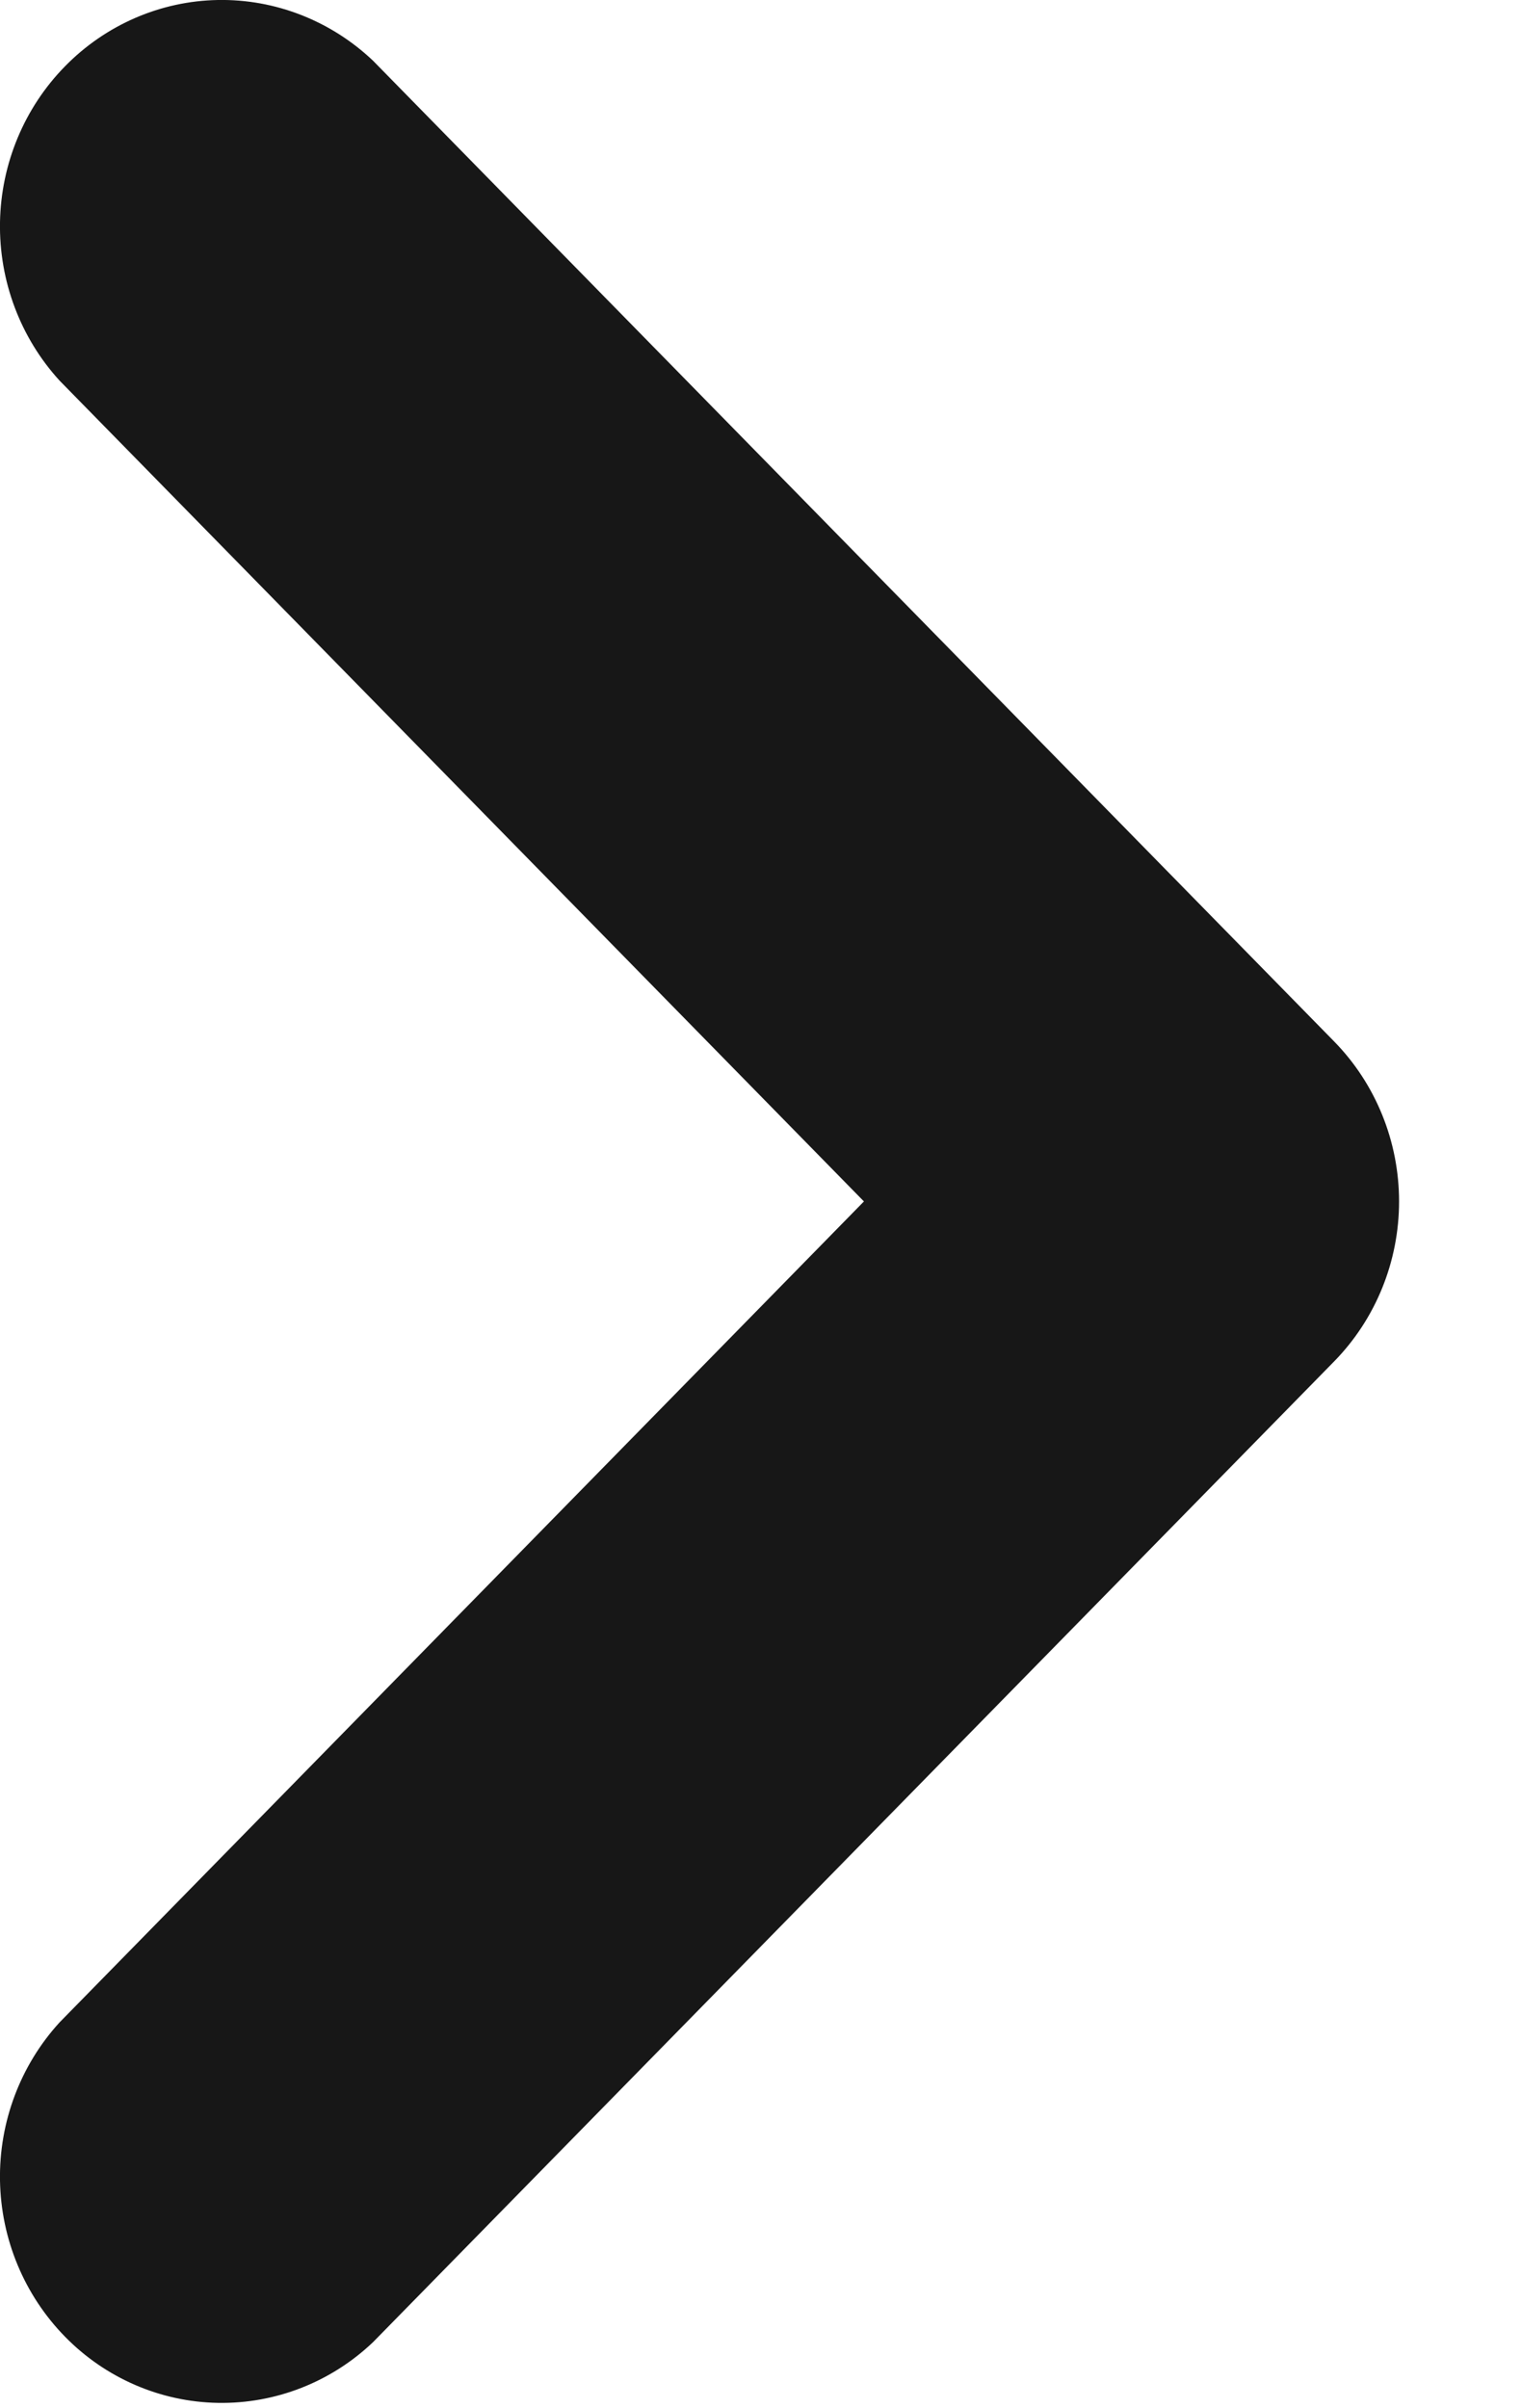 <svg width="12" height="19" viewBox="0 0 12 19" fill="none" xmlns="http://www.w3.org/2000/svg">
<path d="M0.47 3.003C0.161 2.665 -0.008 2.217 0 1.754C0.008 1.292 0.192 0.85 0.513 0.523C0.833 0.196 1.266 0.008 1.719 0C2.172 -0.008 2.611 0.164 2.943 0.479L10.526 8.217C10.854 8.552 11.038 9.006 11.038 9.479C11.038 9.952 10.854 10.406 10.526 10.741L2.943 18.479C2.611 18.795 2.172 18.966 1.719 18.958C1.266 18.95 0.833 18.763 0.513 18.436C0.192 18.108 0.008 17.667 0 17.204C-0.008 16.742 0.161 16.294 0.47 15.956L6.816 9.479L0.47 3.003Z" fill="#171717"/>
</svg>
